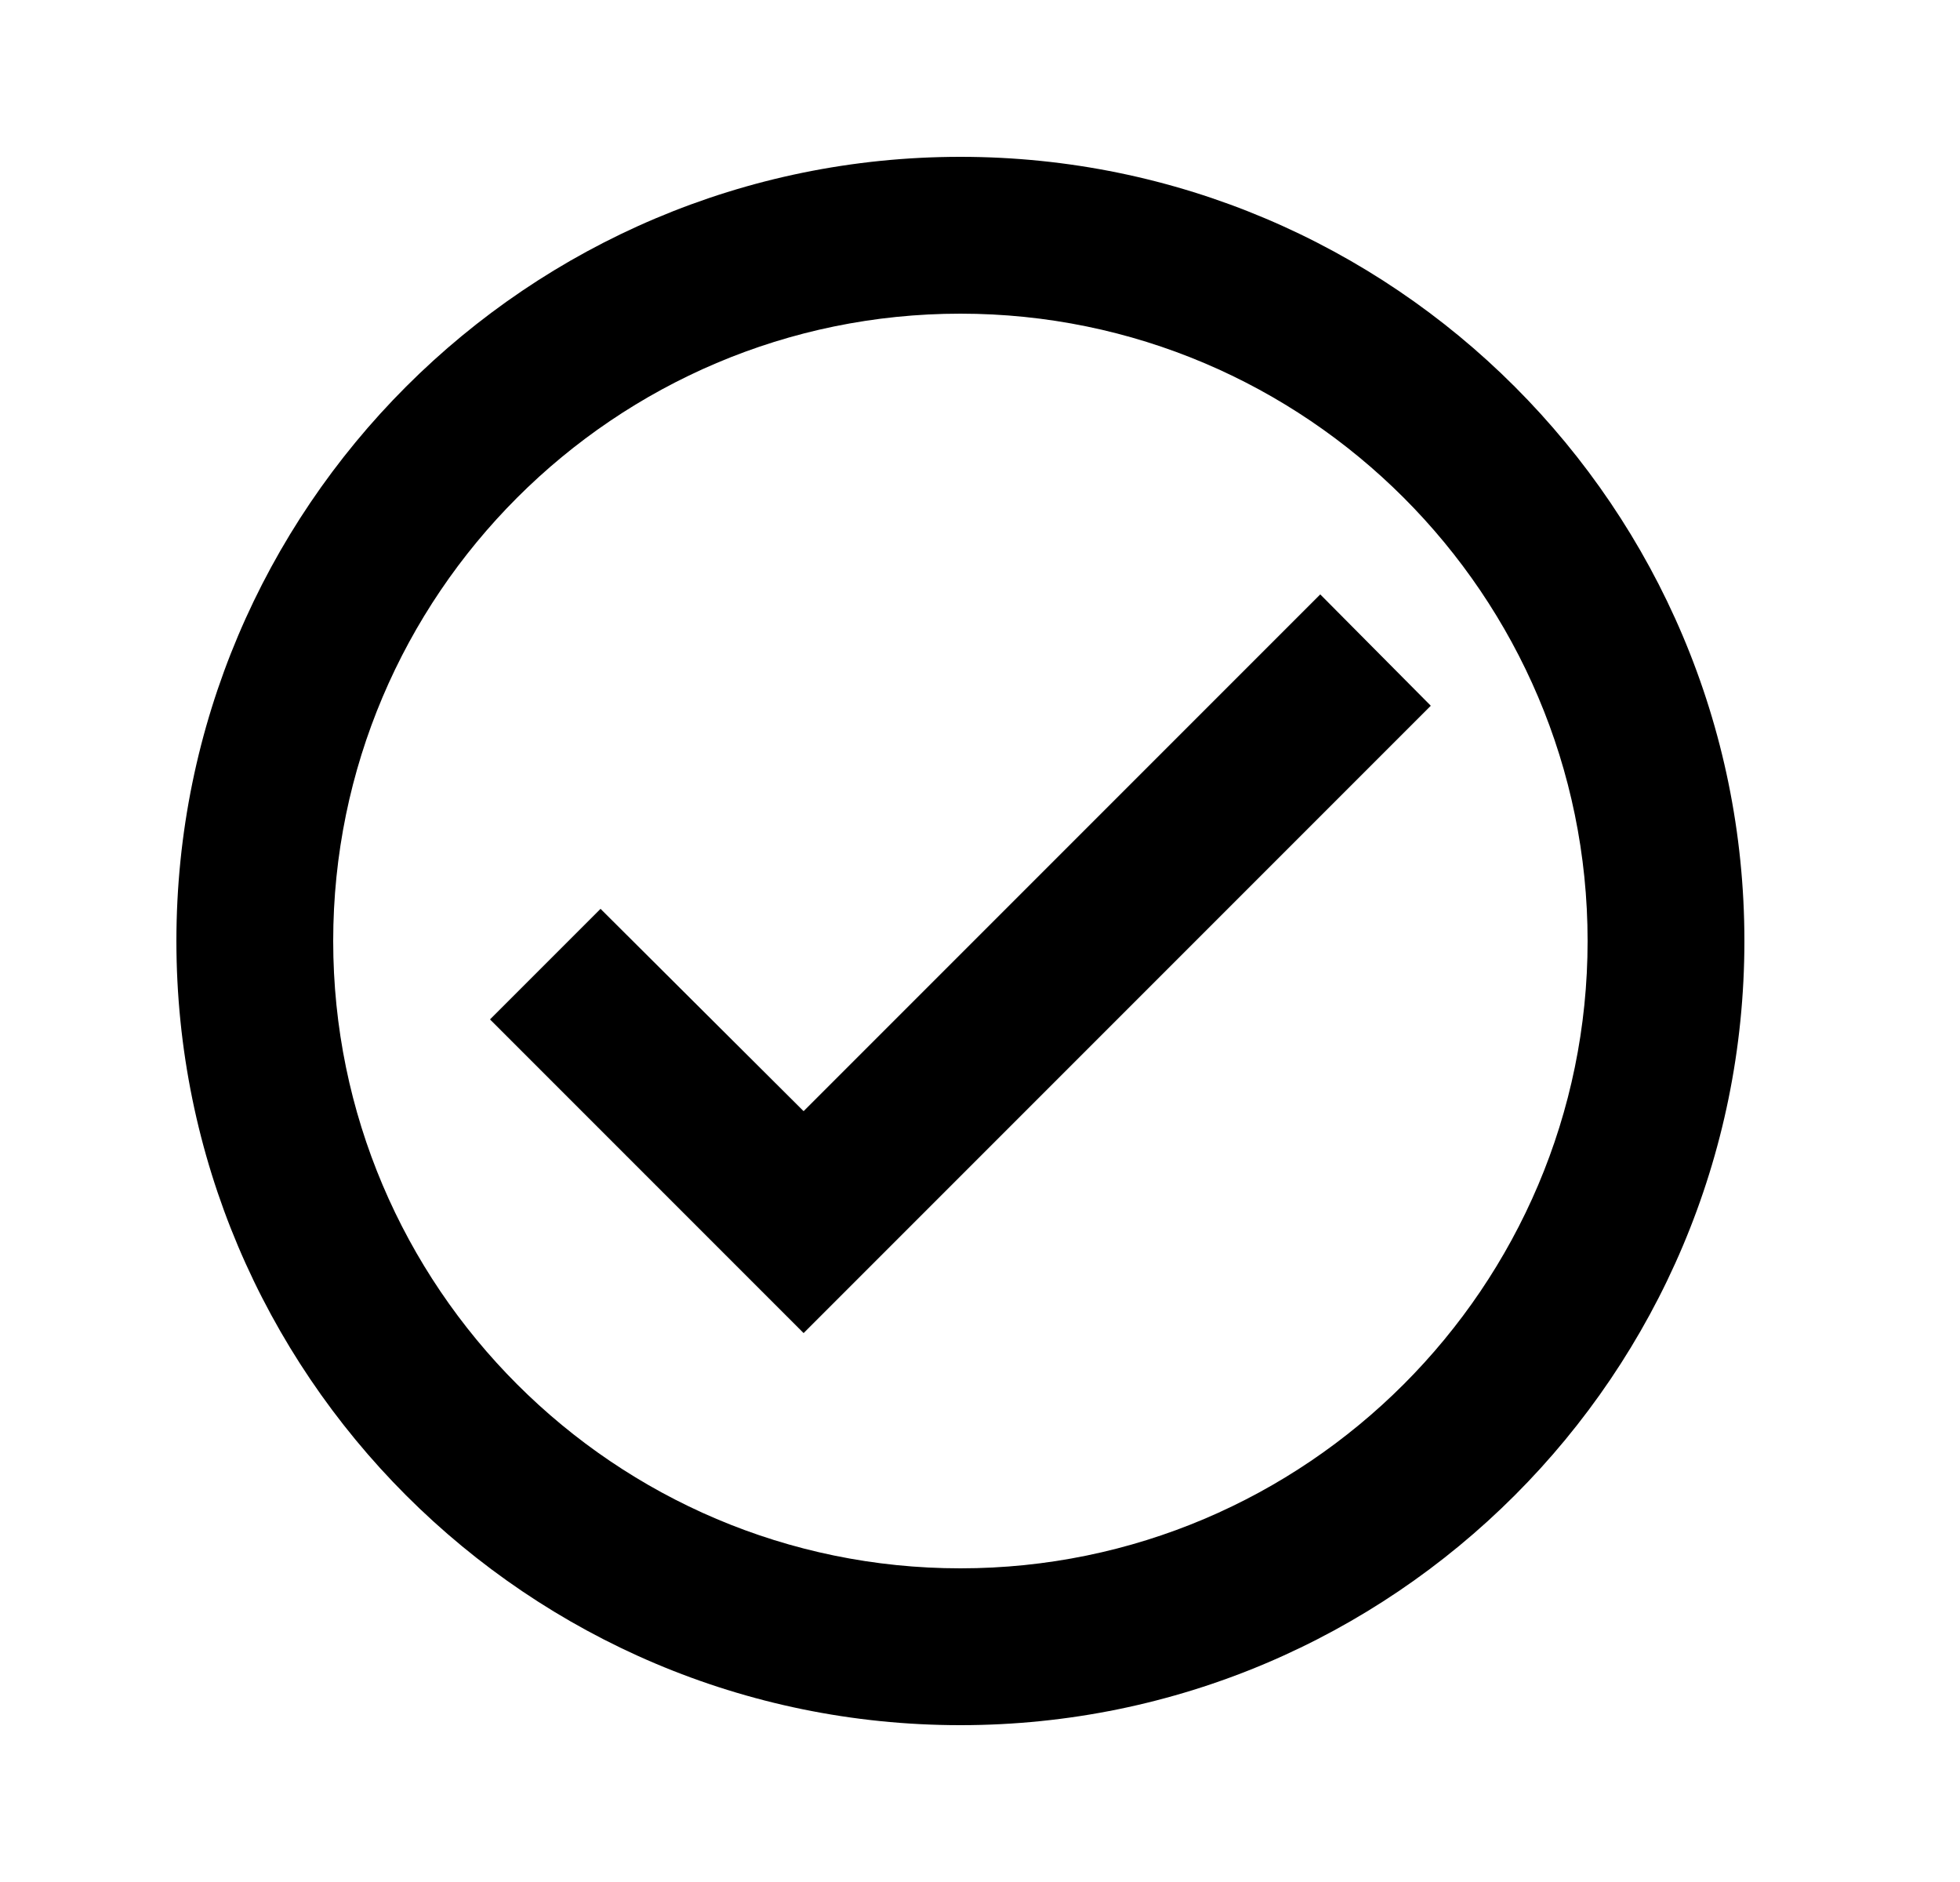 <svg width="25" height="24" viewBox="0 0 25 24" fill="none" xmlns="http://www.w3.org/2000/svg">
<path d="M12.25 2C6.73 2 2.25 6.48 2.25 12C2.25 17.52 6.73 22 12.25 22C17.77 22 22.25 17.52 22.25 12C22.25 6.48 17.77 2 12.25 2ZM12.25 20C7.84 20 4.25 16.41 4.25 12C4.25 7.59 7.84 4 12.25 4C16.66 4 20.25 7.59 20.25 12C20.25 16.41 16.66 20 12.25 20ZM16.84 7.58L10.25 14.17L7.66 11.59L6.25 13L10.25 17L18.25 9L16.84 7.58Z" fill="black"/>
</svg>
